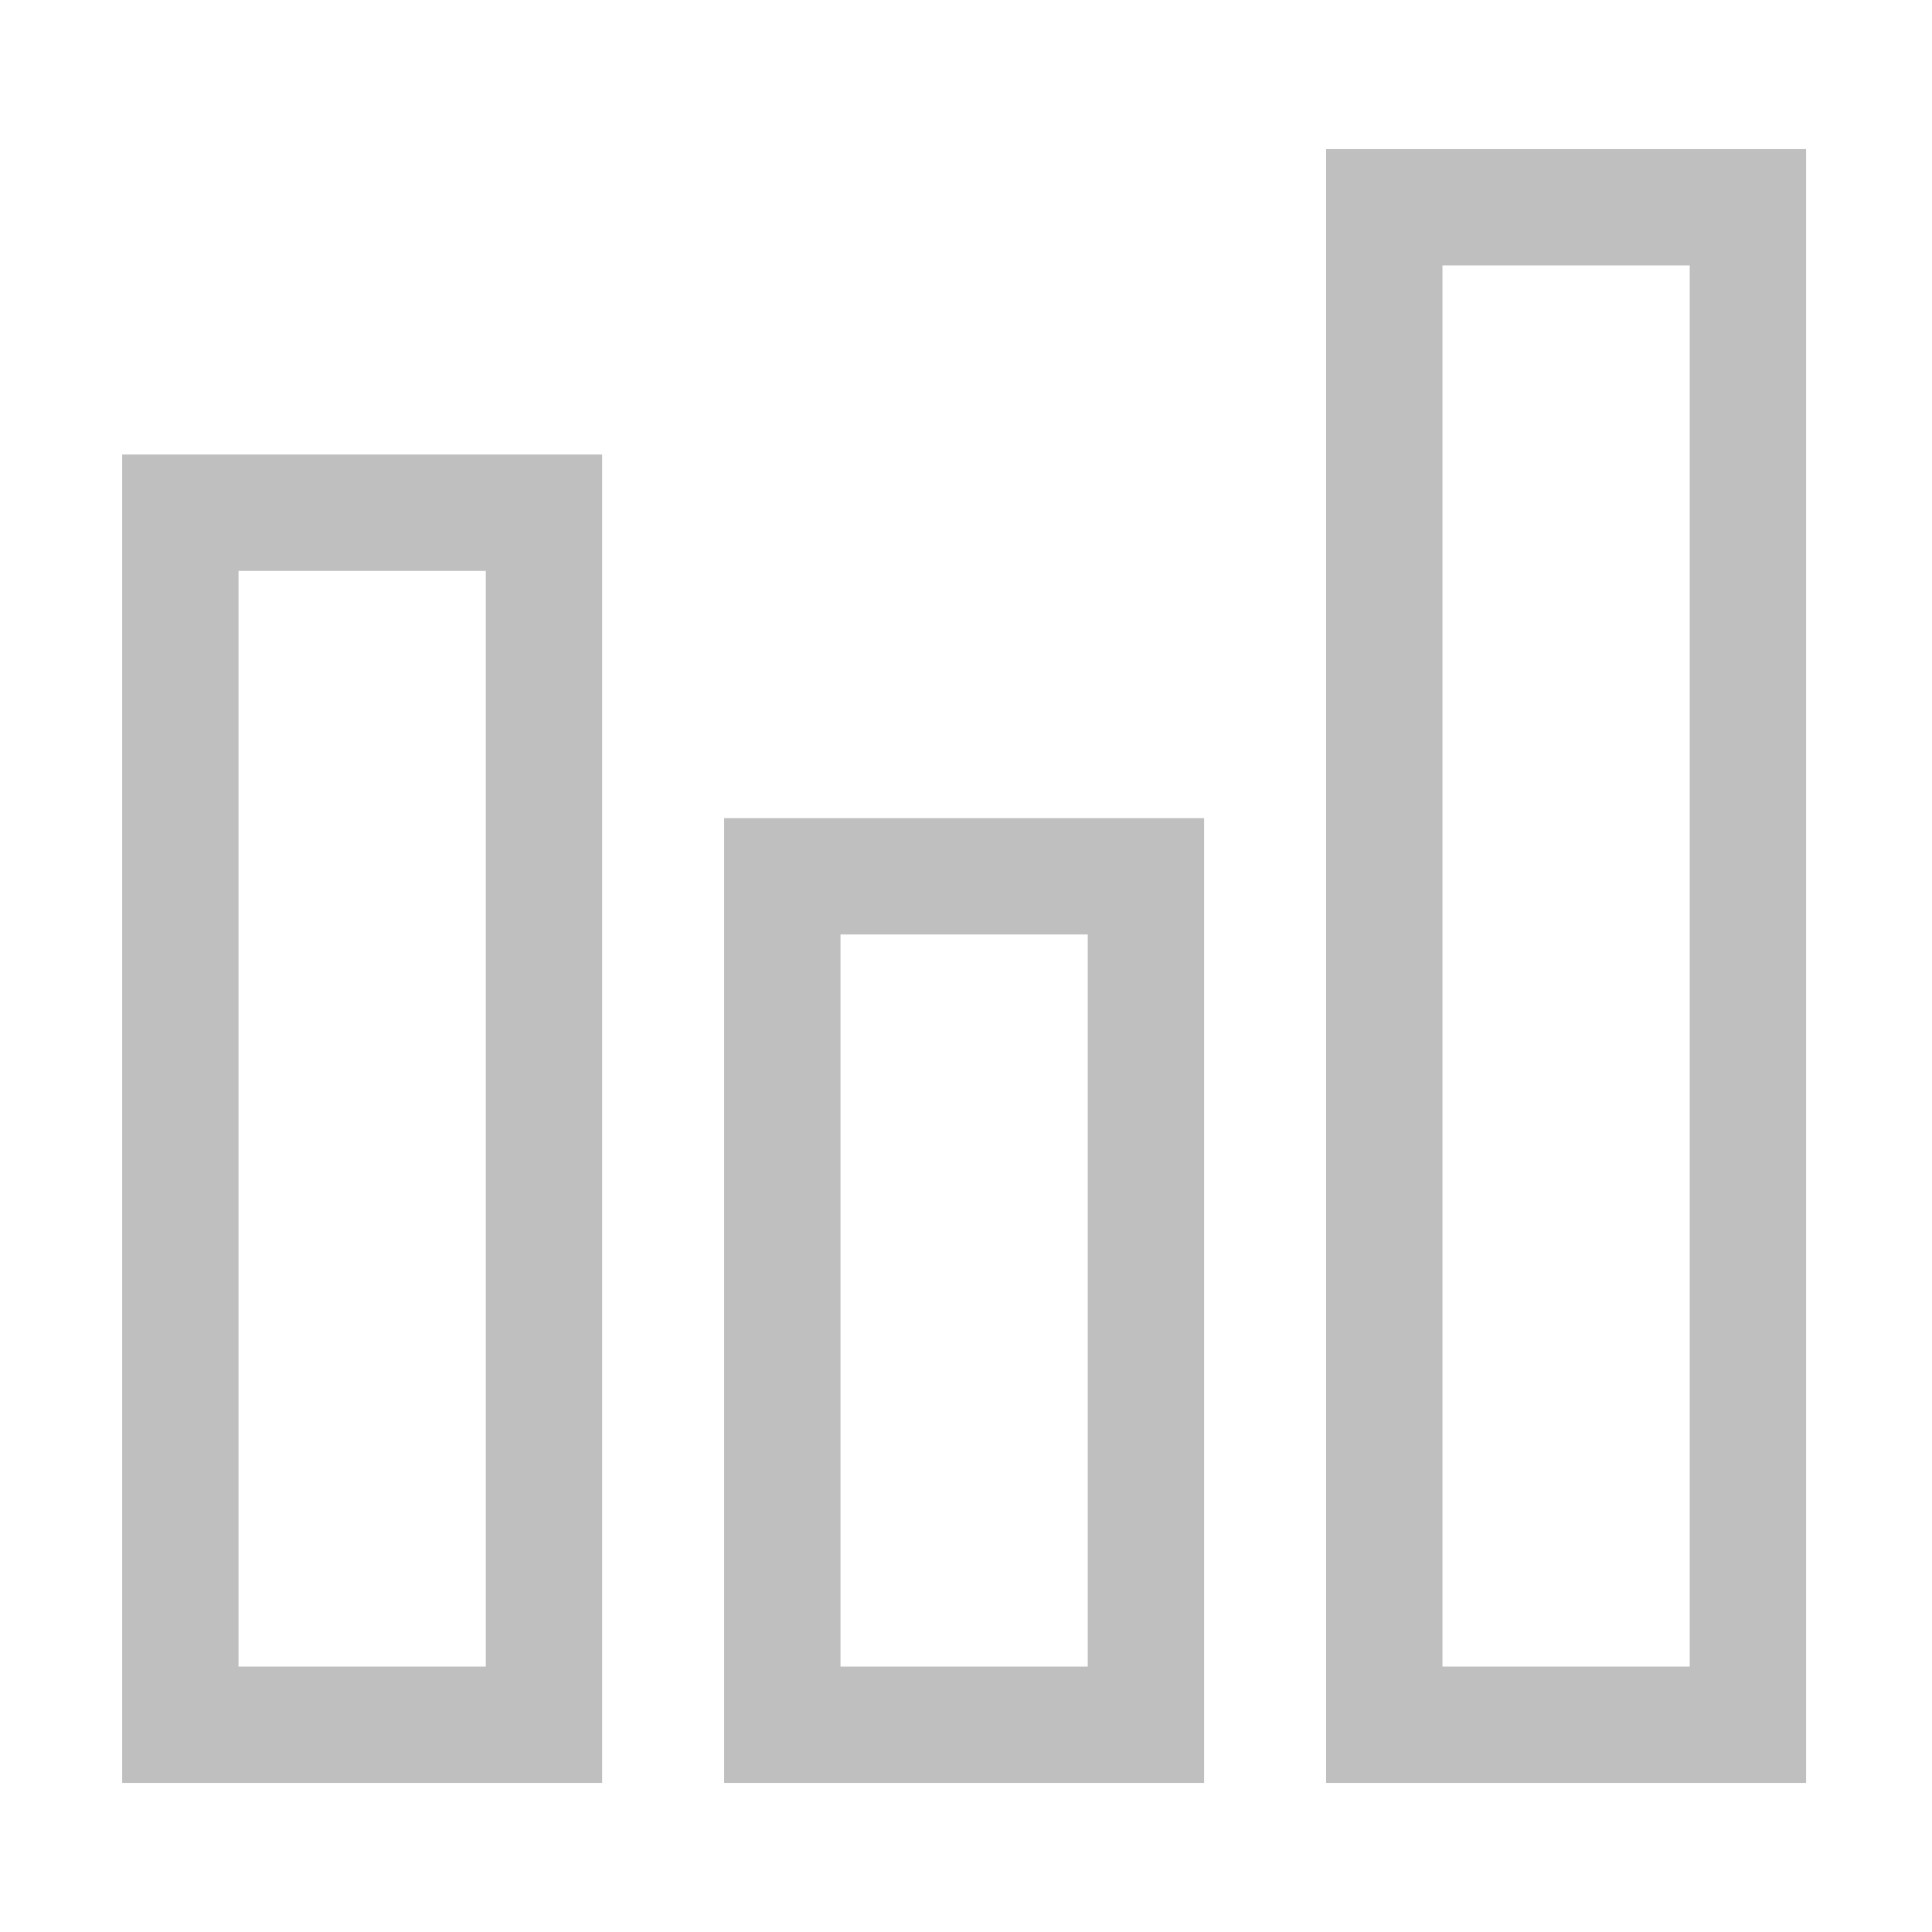 <?xml version="1.0" standalone="no"?><!DOCTYPE svg PUBLIC "-//W3C//DTD SVG 1.1//EN" "http://www.w3.org/Graphics/SVG/1.1/DTD/svg11.dtd"><svg t="1571037686749" class="icon" viewBox="0 0 1024 1024" version="1.1" xmlns="http://www.w3.org/2000/svg" p-id="6067" xmlns:xlink="http://www.w3.org/1999/xlink" width="200" height="200"><defs><style type="text/css"></style></defs><path d="M319.148 944.981 64.757 944.981 64.757 240.905l254.391 0L319.148 944.981zM126.428 883.311 257.478 883.311 257.478 302.575 126.428 302.575 126.428 883.311zM638.204 944.981 383.812 944.981 383.812 433.627l254.392 0L638.204 944.981zM445.483 883.311l131.05 0L576.532 495.298 445.483 495.298 445.483 883.311zM957.258 944.981l-254.394 0L702.865 79.019l254.394 0L957.258 944.981zM764.536 883.311l131.051 0L895.587 140.69 764.536 140.69 764.536 883.311z" p-id="6068" fill="#bfbfbf"></path></svg>